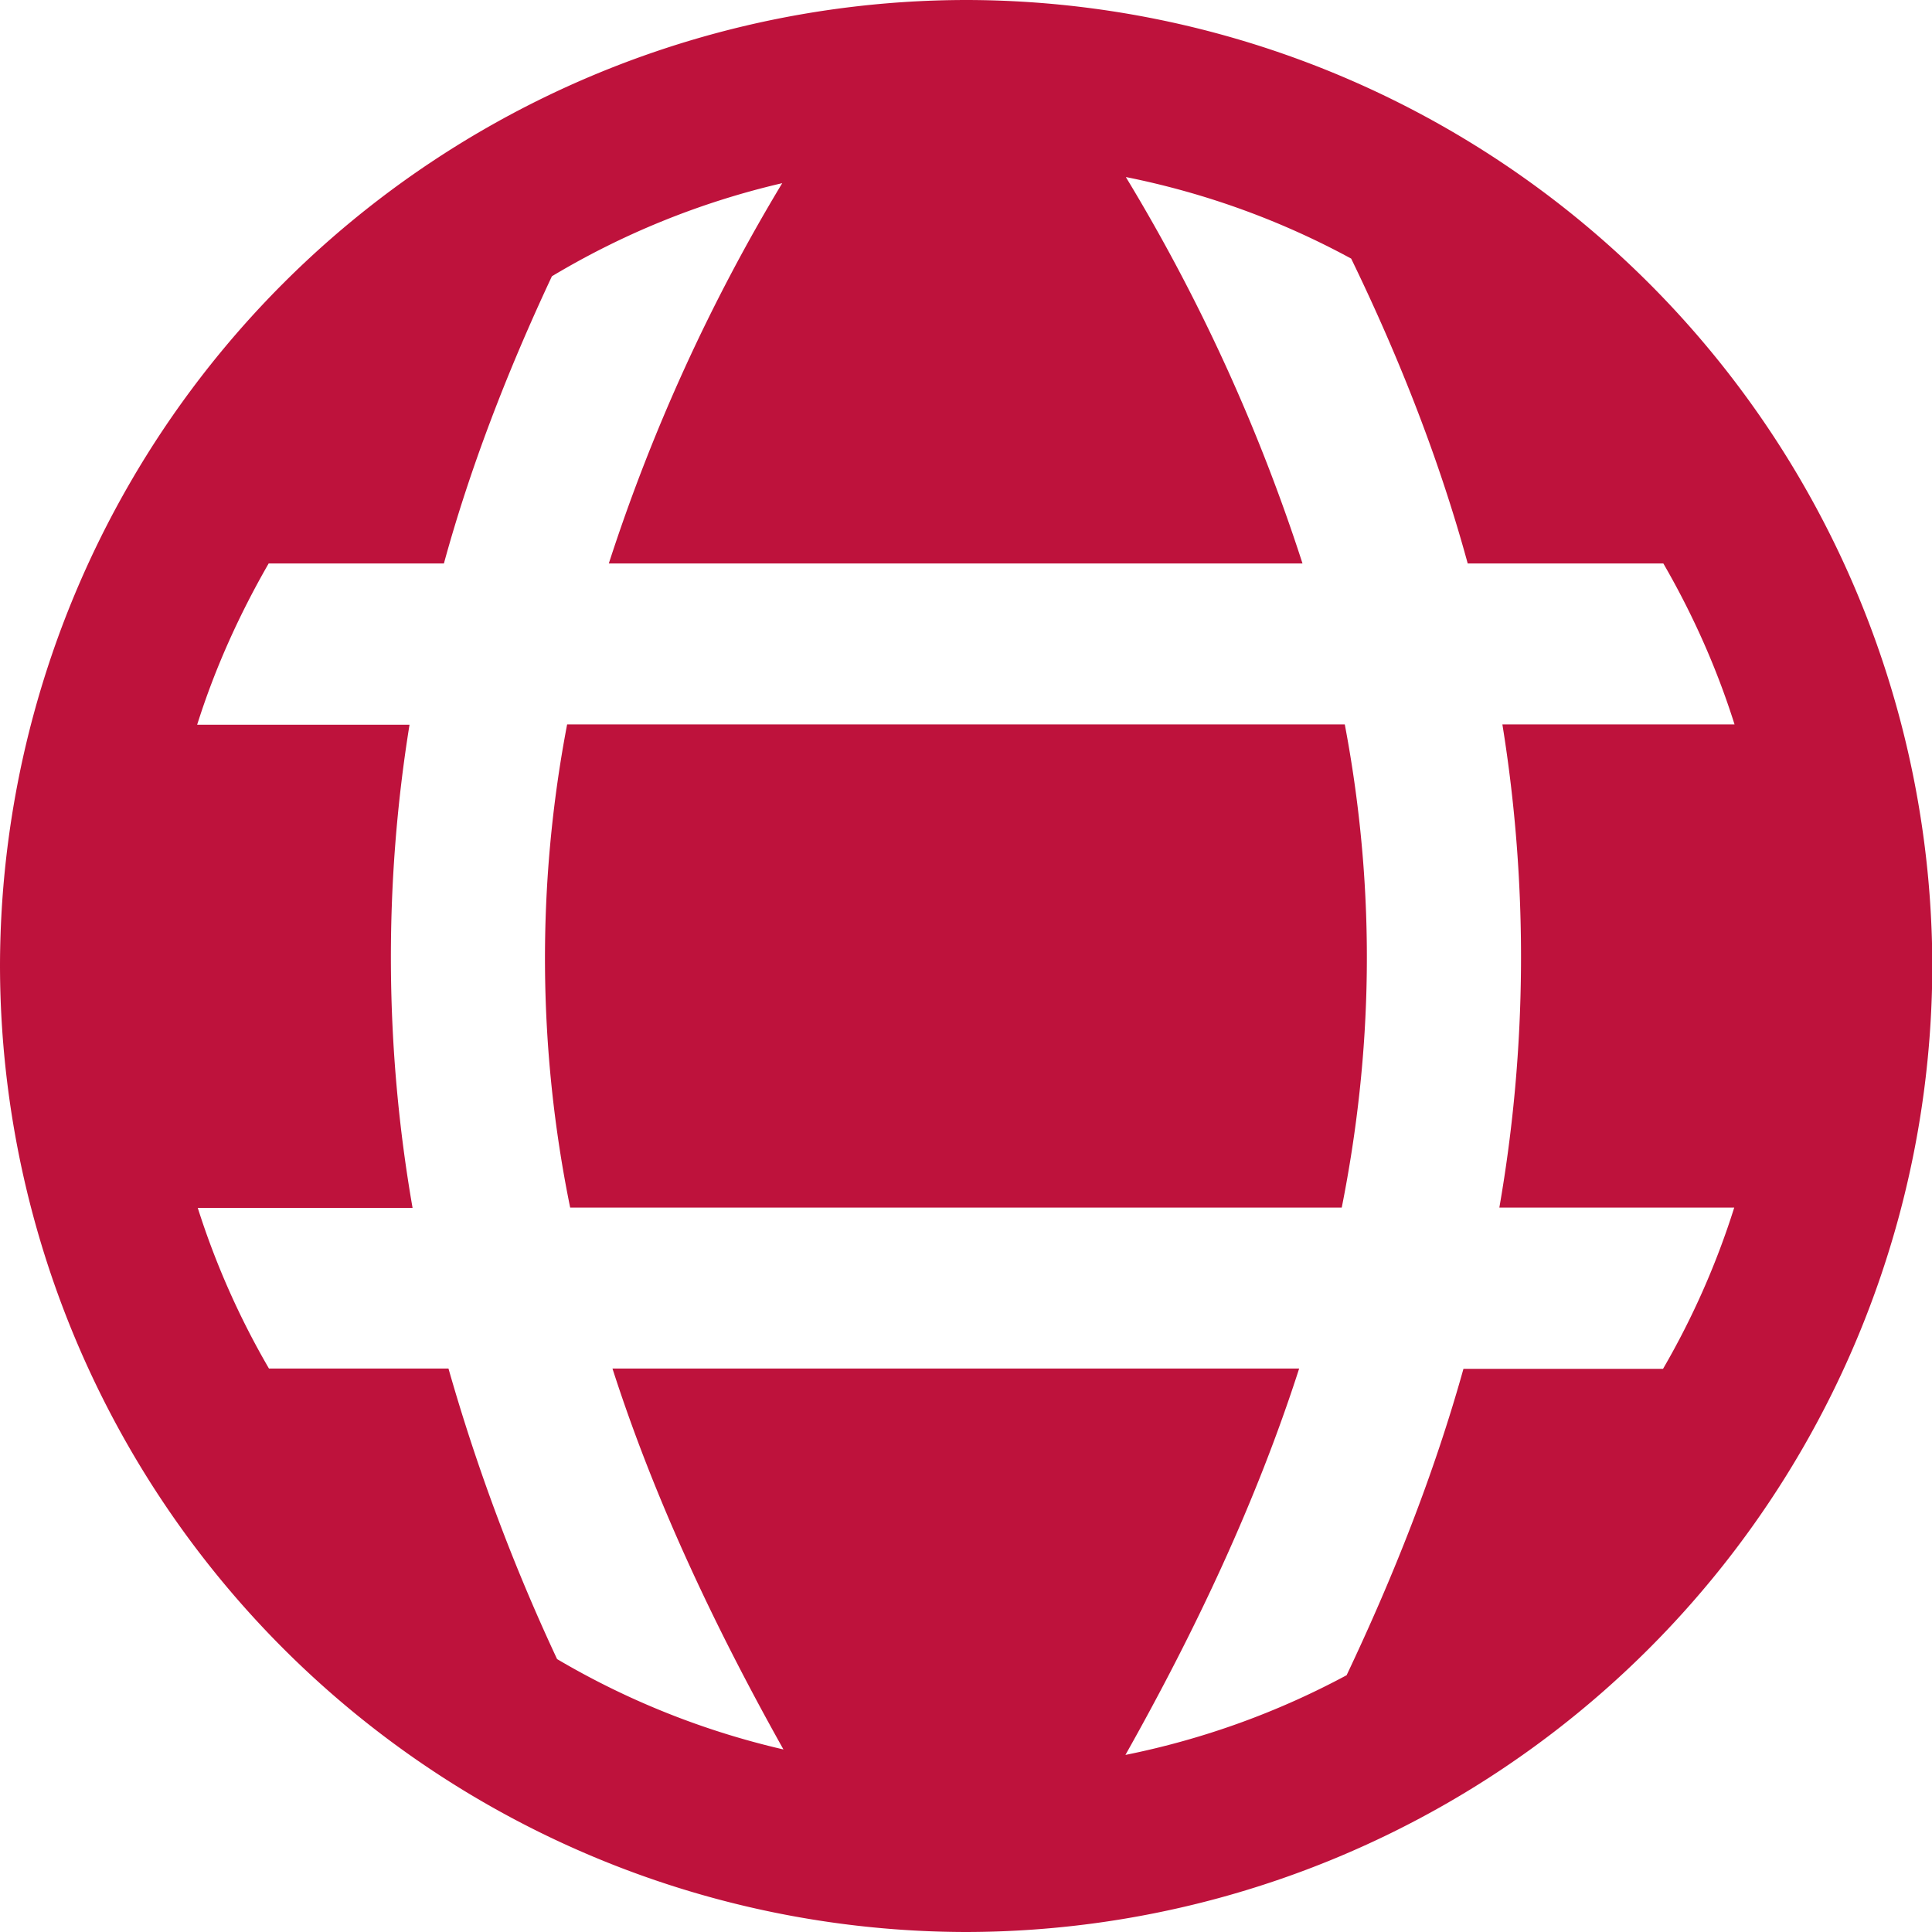 <svg xmlns="http://www.w3.org/2000/svg" stroke="#000" viewBox="0 0 6.35 6.35"><path d="M3.175 0A3.179 3.179 0 000 3.174 3.18 3.18 0 003.175 6.35a3.18 3.18 0 003.176-3.176A3.179 3.179 0 003.175 0zm.526.582c.264.053.512.144.74.268.166.342.294.676.383 1.002h.643c.096.166.175.342.234.529h-.763a4.8 4.8 0 01-.01 1.588H5.7a2.627 2.627 0 01-.234.53H4.81c-.097.347-.23.682-.384 1.007-.225.121-.469.21-.727.262.233-.414.431-.835.571-1.27H2.013c.138.429.333.843.562 1.252a2.626 2.626 0 01-.744-.297 6.37 6.37 0 01-.357-.955h-.59A2.629 2.629 0 01.65 3.97h.706a4.8 4.8 0 01-.01-1.588H.648c.059-.187.139-.363.235-.53h.576c.084-.307.204-.622.355-.944.232-.139.486-.243.757-.306a6 6 0 00-.57 1.25h2.28a6.011 6.011 0 00-.58-1.269zM1.864 2.381a4.095 4.095 0 00.01 1.588H4.41c.1-.503.116-1.028.01-1.588z" style="line-height:normal;font-variant-ligatures:normal;font-variant-position:normal;font-variant-caps:normal;font-variant-numeric:normal;font-variant-alternates:normal;font-variant-east-asian:normal;font-feature-settings:normal;font-variation-settings:normal;text-indent:0;text-align:start;text-decoration-line:none;text-decoration-style:solid;text-decoration-color:#00f;text-transform:none;text-orientation:mixed;white-space:normal;shape-padding:0;shape-margin:0;inline-size:0;isolation:auto;mix-blend-mode:normal;solid-color:blue;solid-opacity:1" fill="#be123c" stroke="none" stroke-linecap="round" stroke-linejoin="round" stroke-width=".529" color="red" font-family="sans-serif" font-weight="400" overflow="visible" paint-order="stroke fill markers" stop-color="red"/></svg>